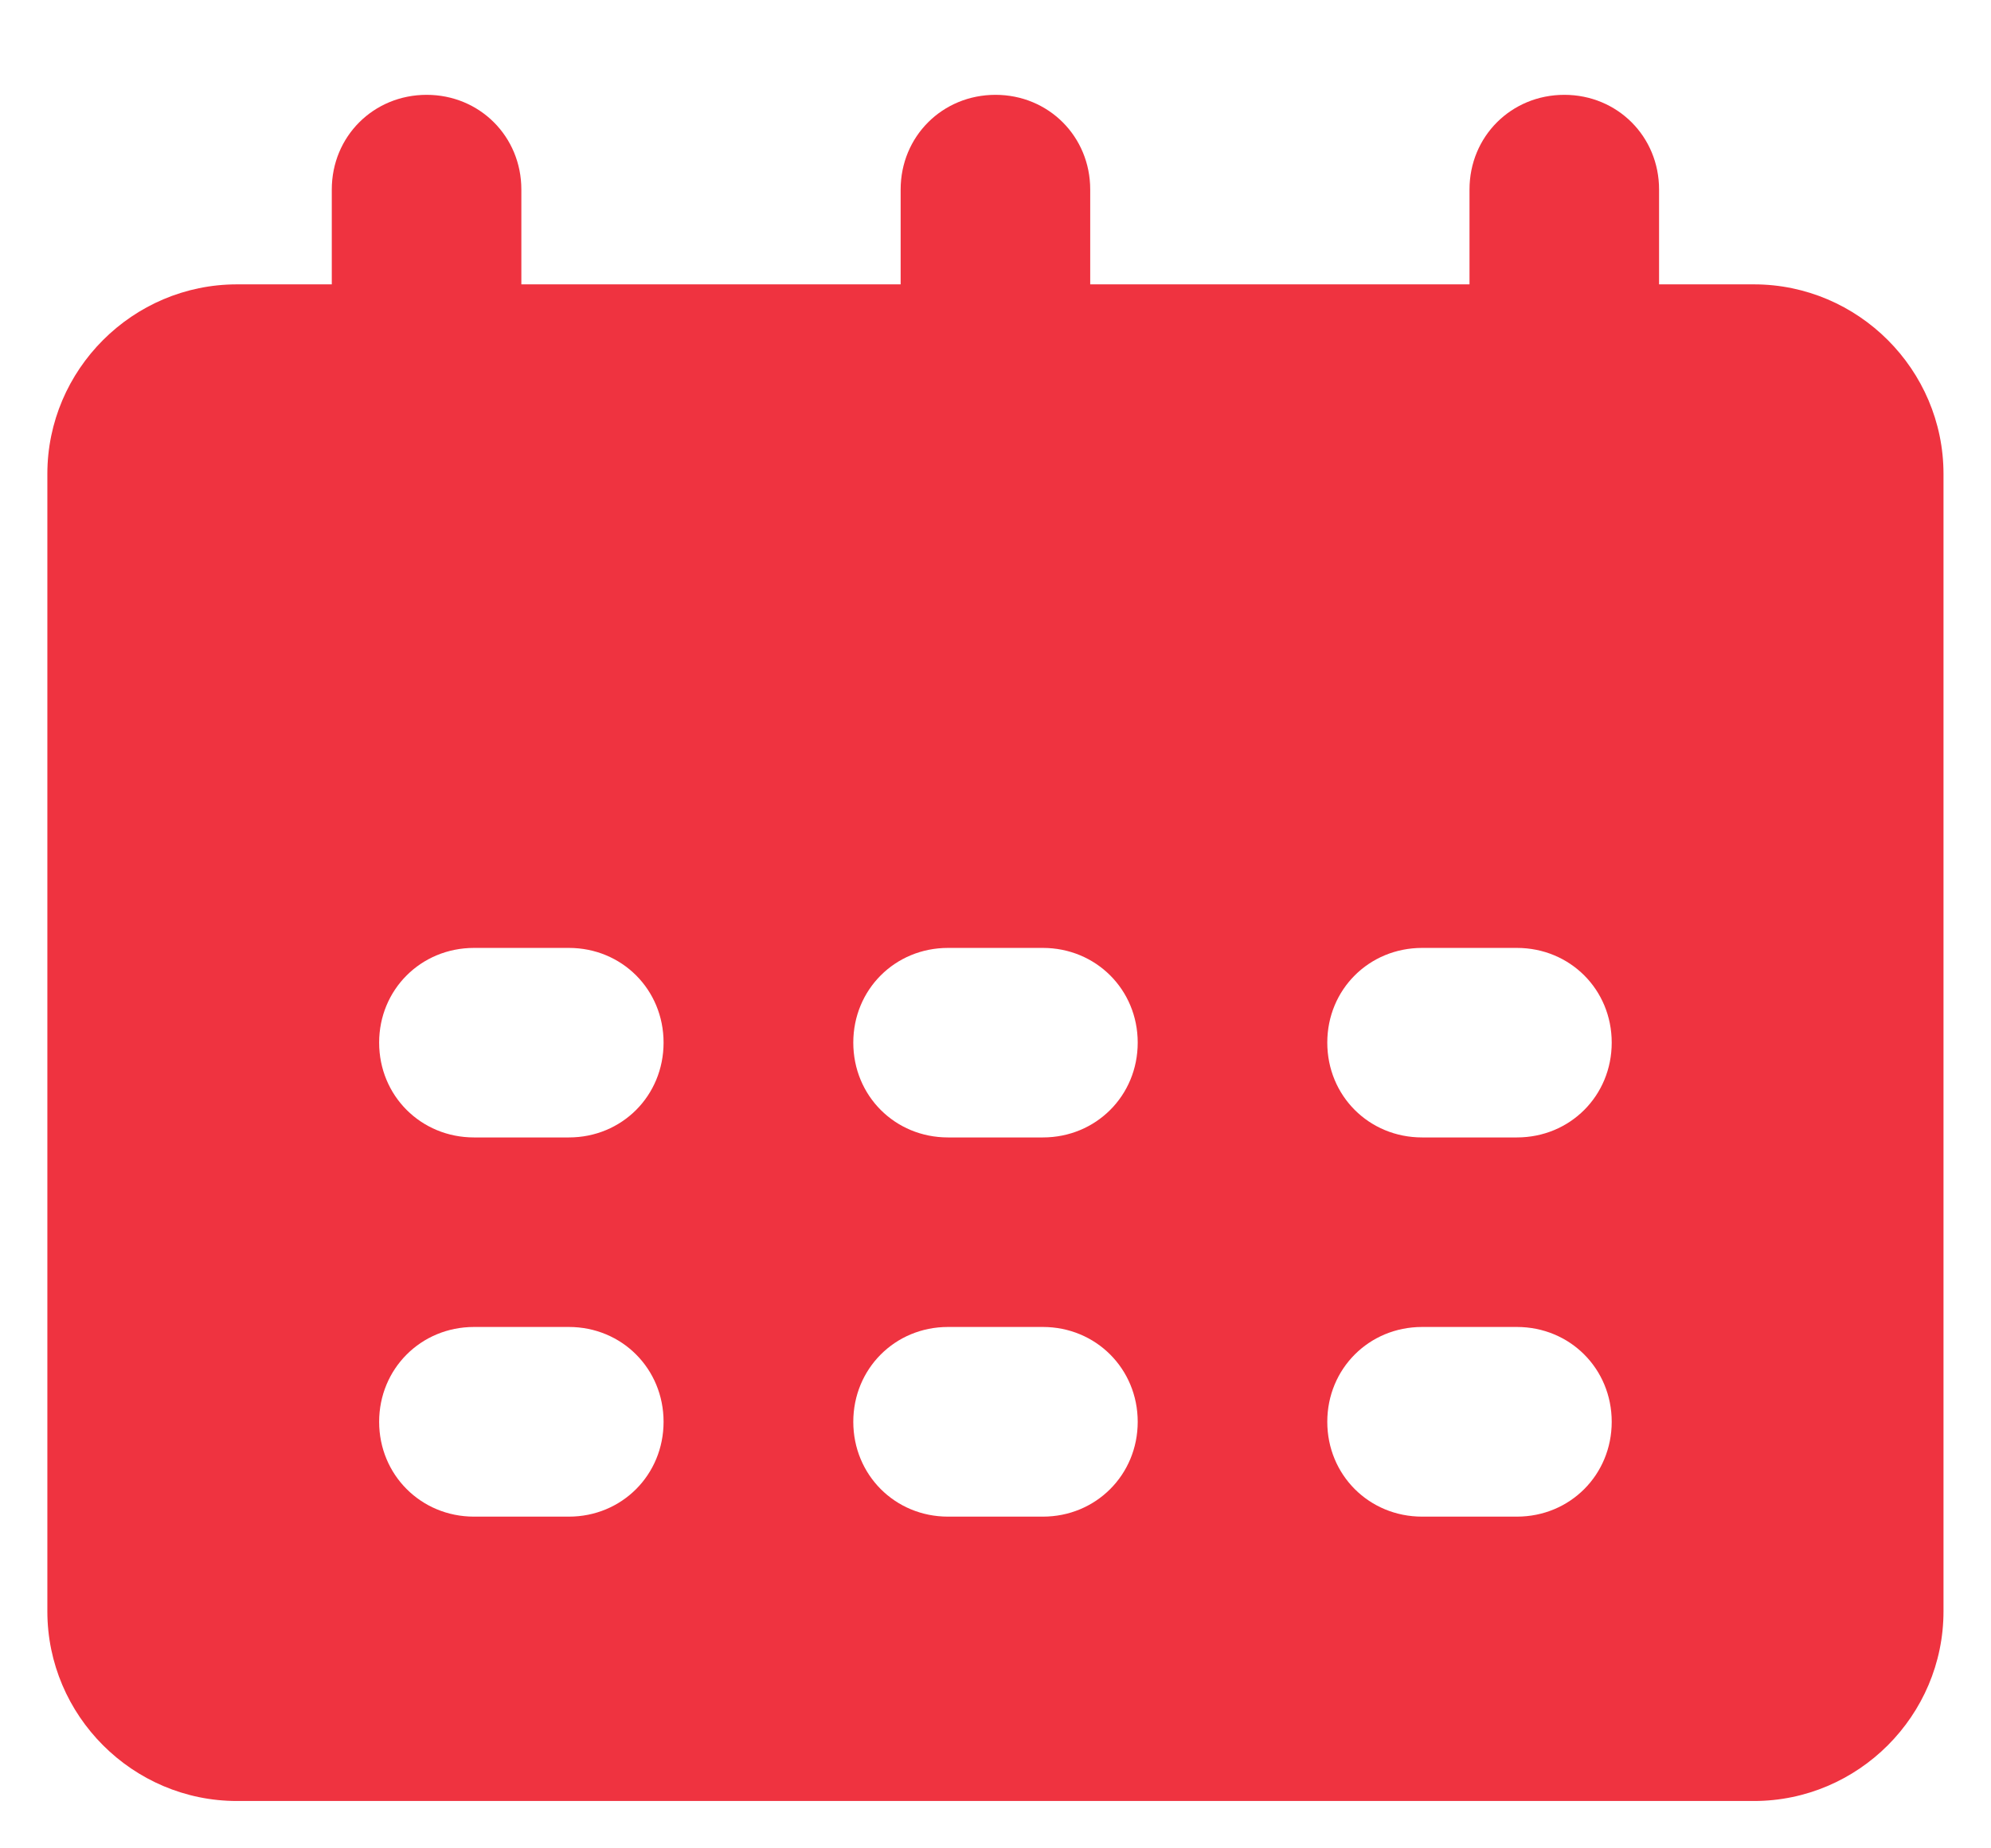 <svg width="14" height="13" viewBox="0 0 14 13" fill="none" xmlns="http://www.w3.org/2000/svg">
<path d="M12.333 2H11.666V1.333C11.666 0.96 11.373 0.667 11 0.667C10.626 0.667 10.333 0.96 10.333 1.333V2H7.666V1.333C7.666 0.96 7.373 0.667 7 0.667C6.626 0.667 6.333 0.96 6.333 1.333V2H3.666V1.333C3.666 0.96 3.373 0.667 3 0.667C2.626 0.667 2.333 0.96 2.333 1.333V2H1.666C0.933 2 0.333 2.6 0.333 3.333V11.333C0.333 12.067 0.933 12.667 1.666 12.667H12.333C13.066 12.667 13.666 12.067 13.666 11.333V3.333C13.666 2.6 13.066 2 12.333 2ZM4 10.667H3.333C2.96 10.667 2.666 10.373 2.666 10C2.666 9.627 2.96 9.333 3.333 9.333C3.333 9.333 3.786 9.333 4 9.333C4.373 9.333 4.666 9.627 4.666 10C4.666 10.373 4.373 10.667 4 10.667ZM4 8H3.333C2.96 8 2.666 7.707 2.666 7.333C2.666 6.96 2.96 6.667 3.333 6.667C3.333 6.667 3.786 6.667 4 6.667C4.373 6.667 4.666 6.96 4.666 7.333C4.666 7.707 4.373 8 4 8ZM7.333 10.667H6.666C6.293 10.667 6 10.373 6 10C6 9.627 6.293 9.333 6.666 9.333C6.666 9.333 7.12 9.333 7.333 9.333C7.706 9.333 8 9.627 8 10C8 10.373 7.706 10.667 7.333 10.667ZM7.333 8H6.666C6.293 8 6 7.707 6 7.333C6 6.96 6.293 6.667 6.666 6.667C6.666 6.667 7.12 6.667 7.333 6.667C7.706 6.667 8 6.96 8 7.333C8 7.707 7.706 8 7.333 8ZM10.666 10.667H10C9.626 10.667 9.333 10.373 9.333 10C9.333 9.627 9.626 9.333 10 9.333C10 9.333 10.453 9.333 10.666 9.333C11.04 9.333 11.333 9.627 11.333 10C11.333 10.373 11.04 10.667 10.666 10.667ZM10.666 8H10C9.626 8 9.333 7.707 9.333 7.333C9.333 6.96 9.626 6.667 10 6.667C10 6.667 10.453 6.667 10.666 6.667C11.04 6.667 11.333 6.96 11.333 7.333C11.333 7.707 11.04 8 10.666 8Z" fill="#EF3340"/>
</svg>

